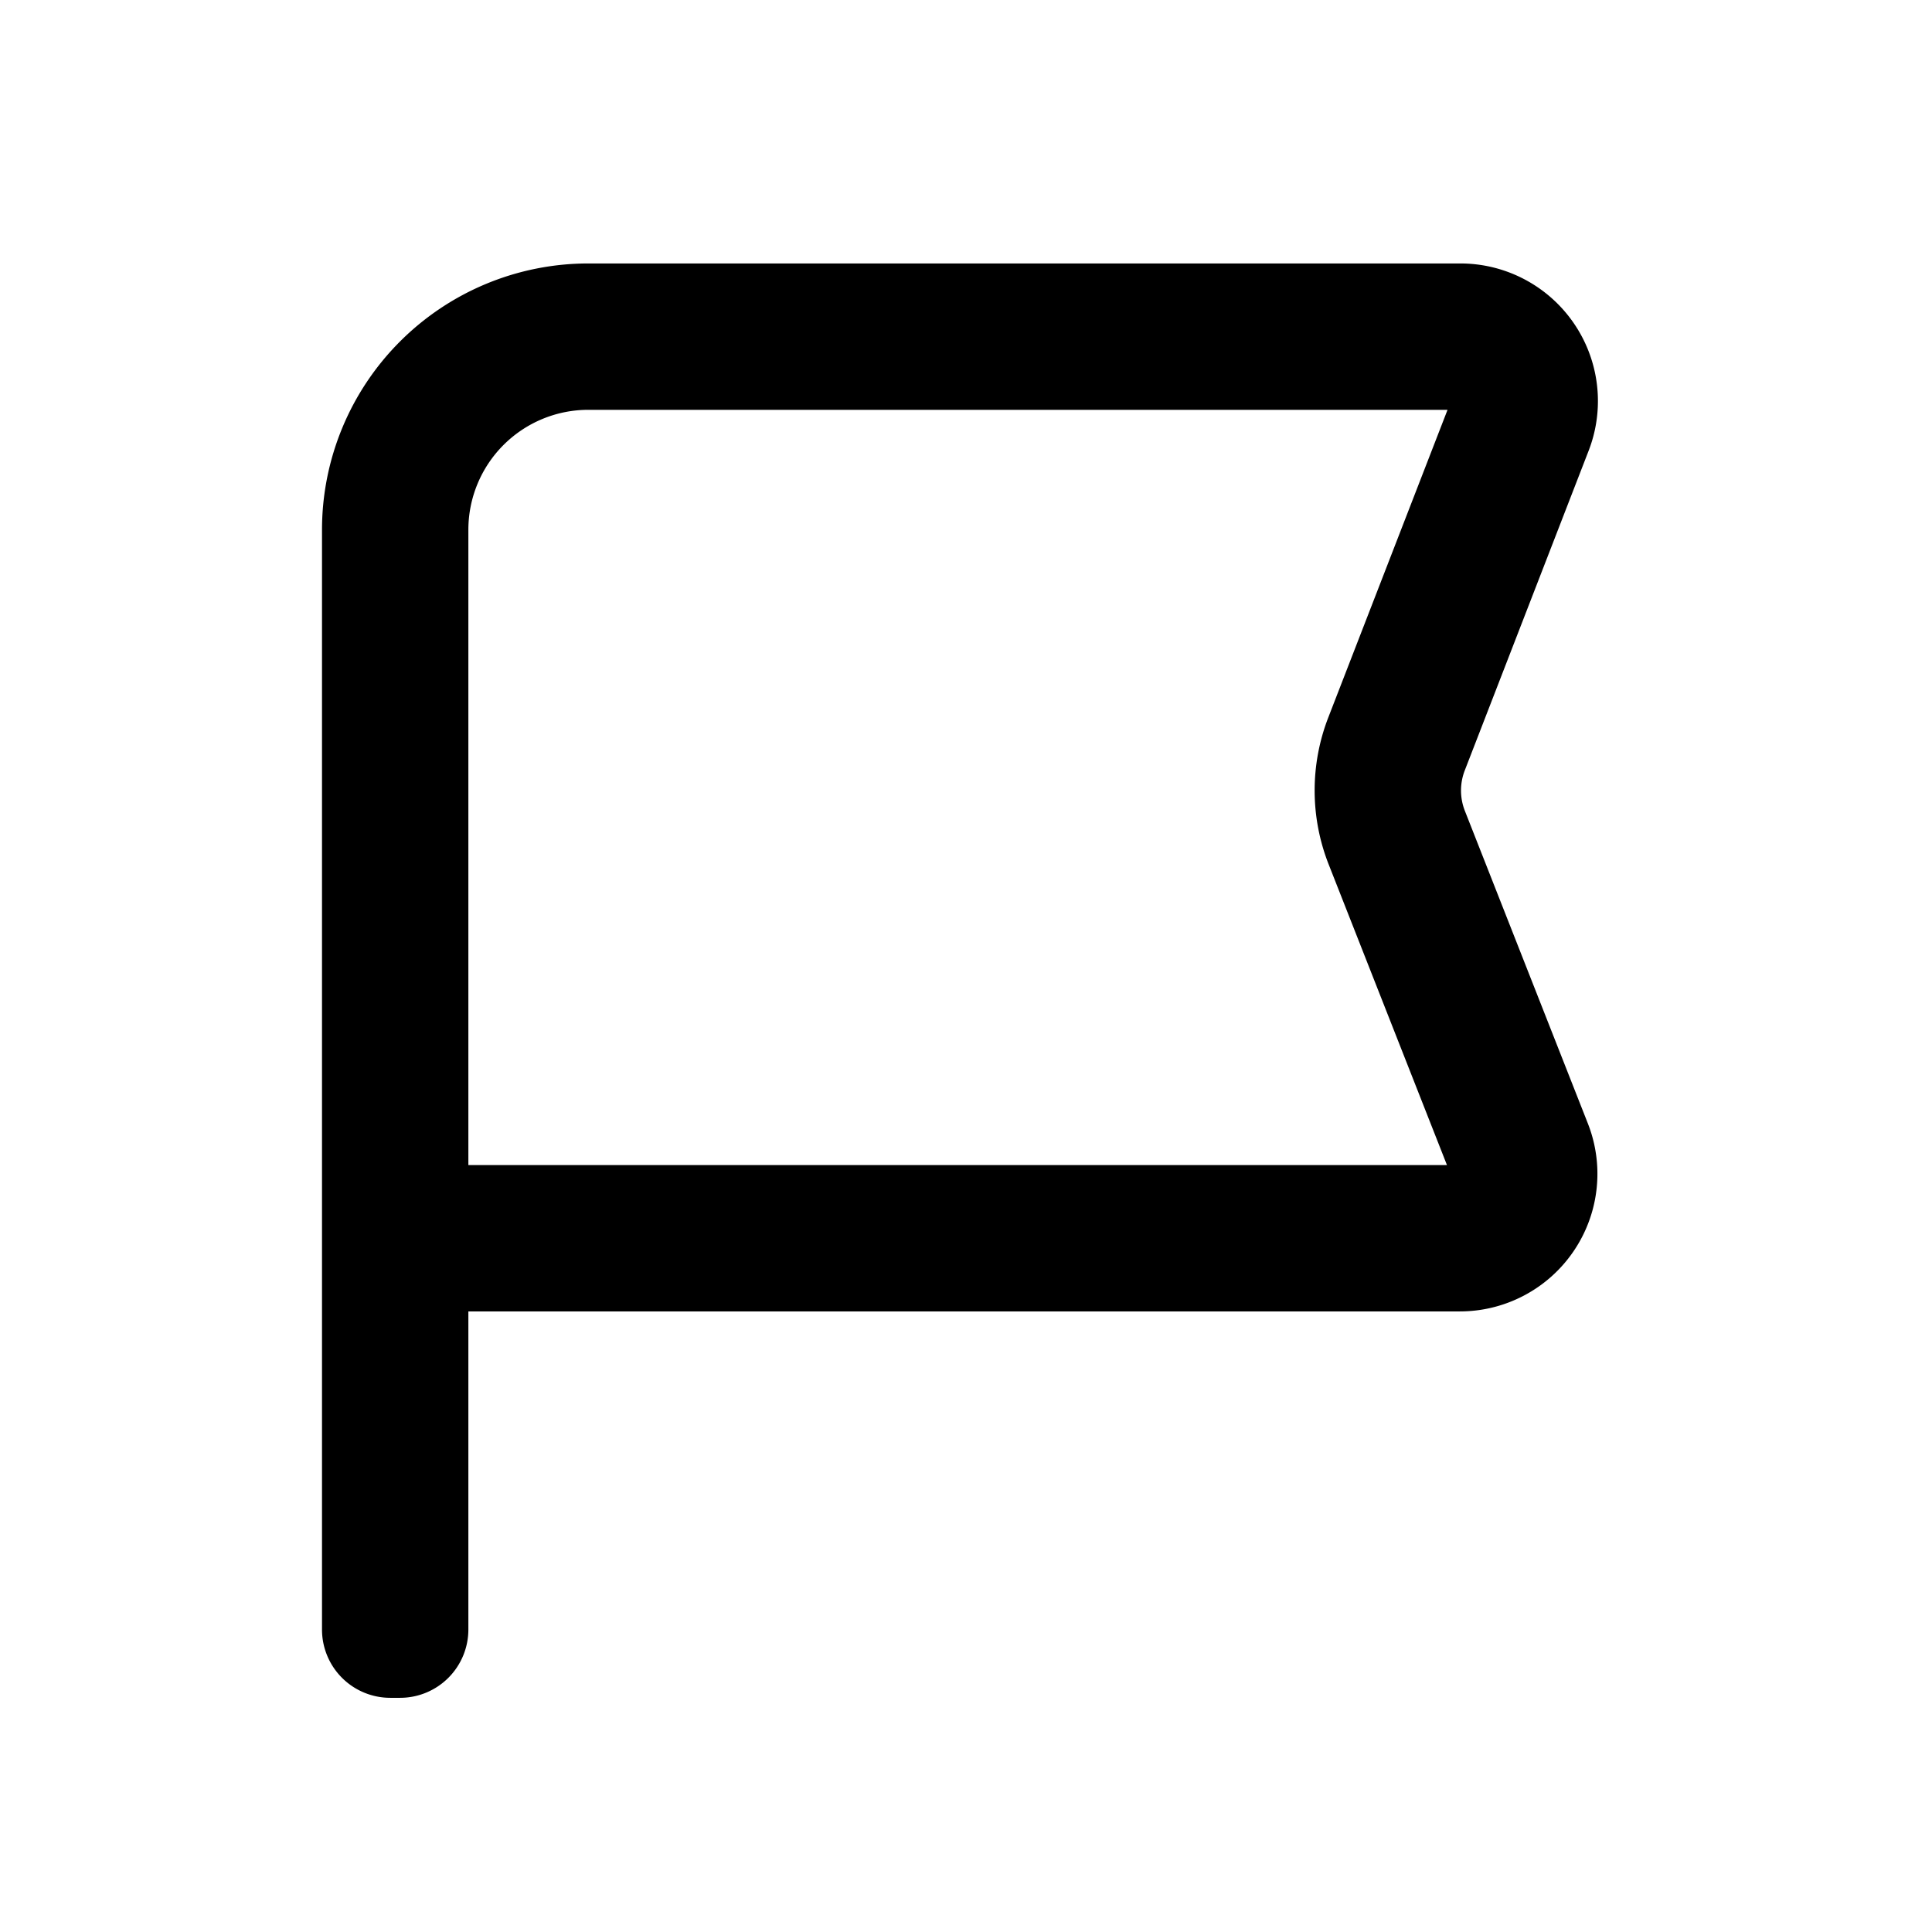<svg width="66" height="66" xmlns="http://www.w3.org/2000/svg"><path d="M20.1 14a4.1 4.1 0 00-4.1 4.1v21.7h33.43l-4.04-10.269a6.9 6.9 0 01-.014-5.02L49.45 14H20.1zM16 55.667A2.333 2.333 0 0113.667 58h-.334A2.333 2.333 0 0111 55.667V18.1A9.1 9.1 0 0120.1 9h29.788a4.7 4.7 0 014.382 6.398l-4.231 10.92a1.9 1.9 0 00.003 1.382l4.202 10.68a4.7 4.7 0 01-4.374 6.42H16v10.867z"/></svg>